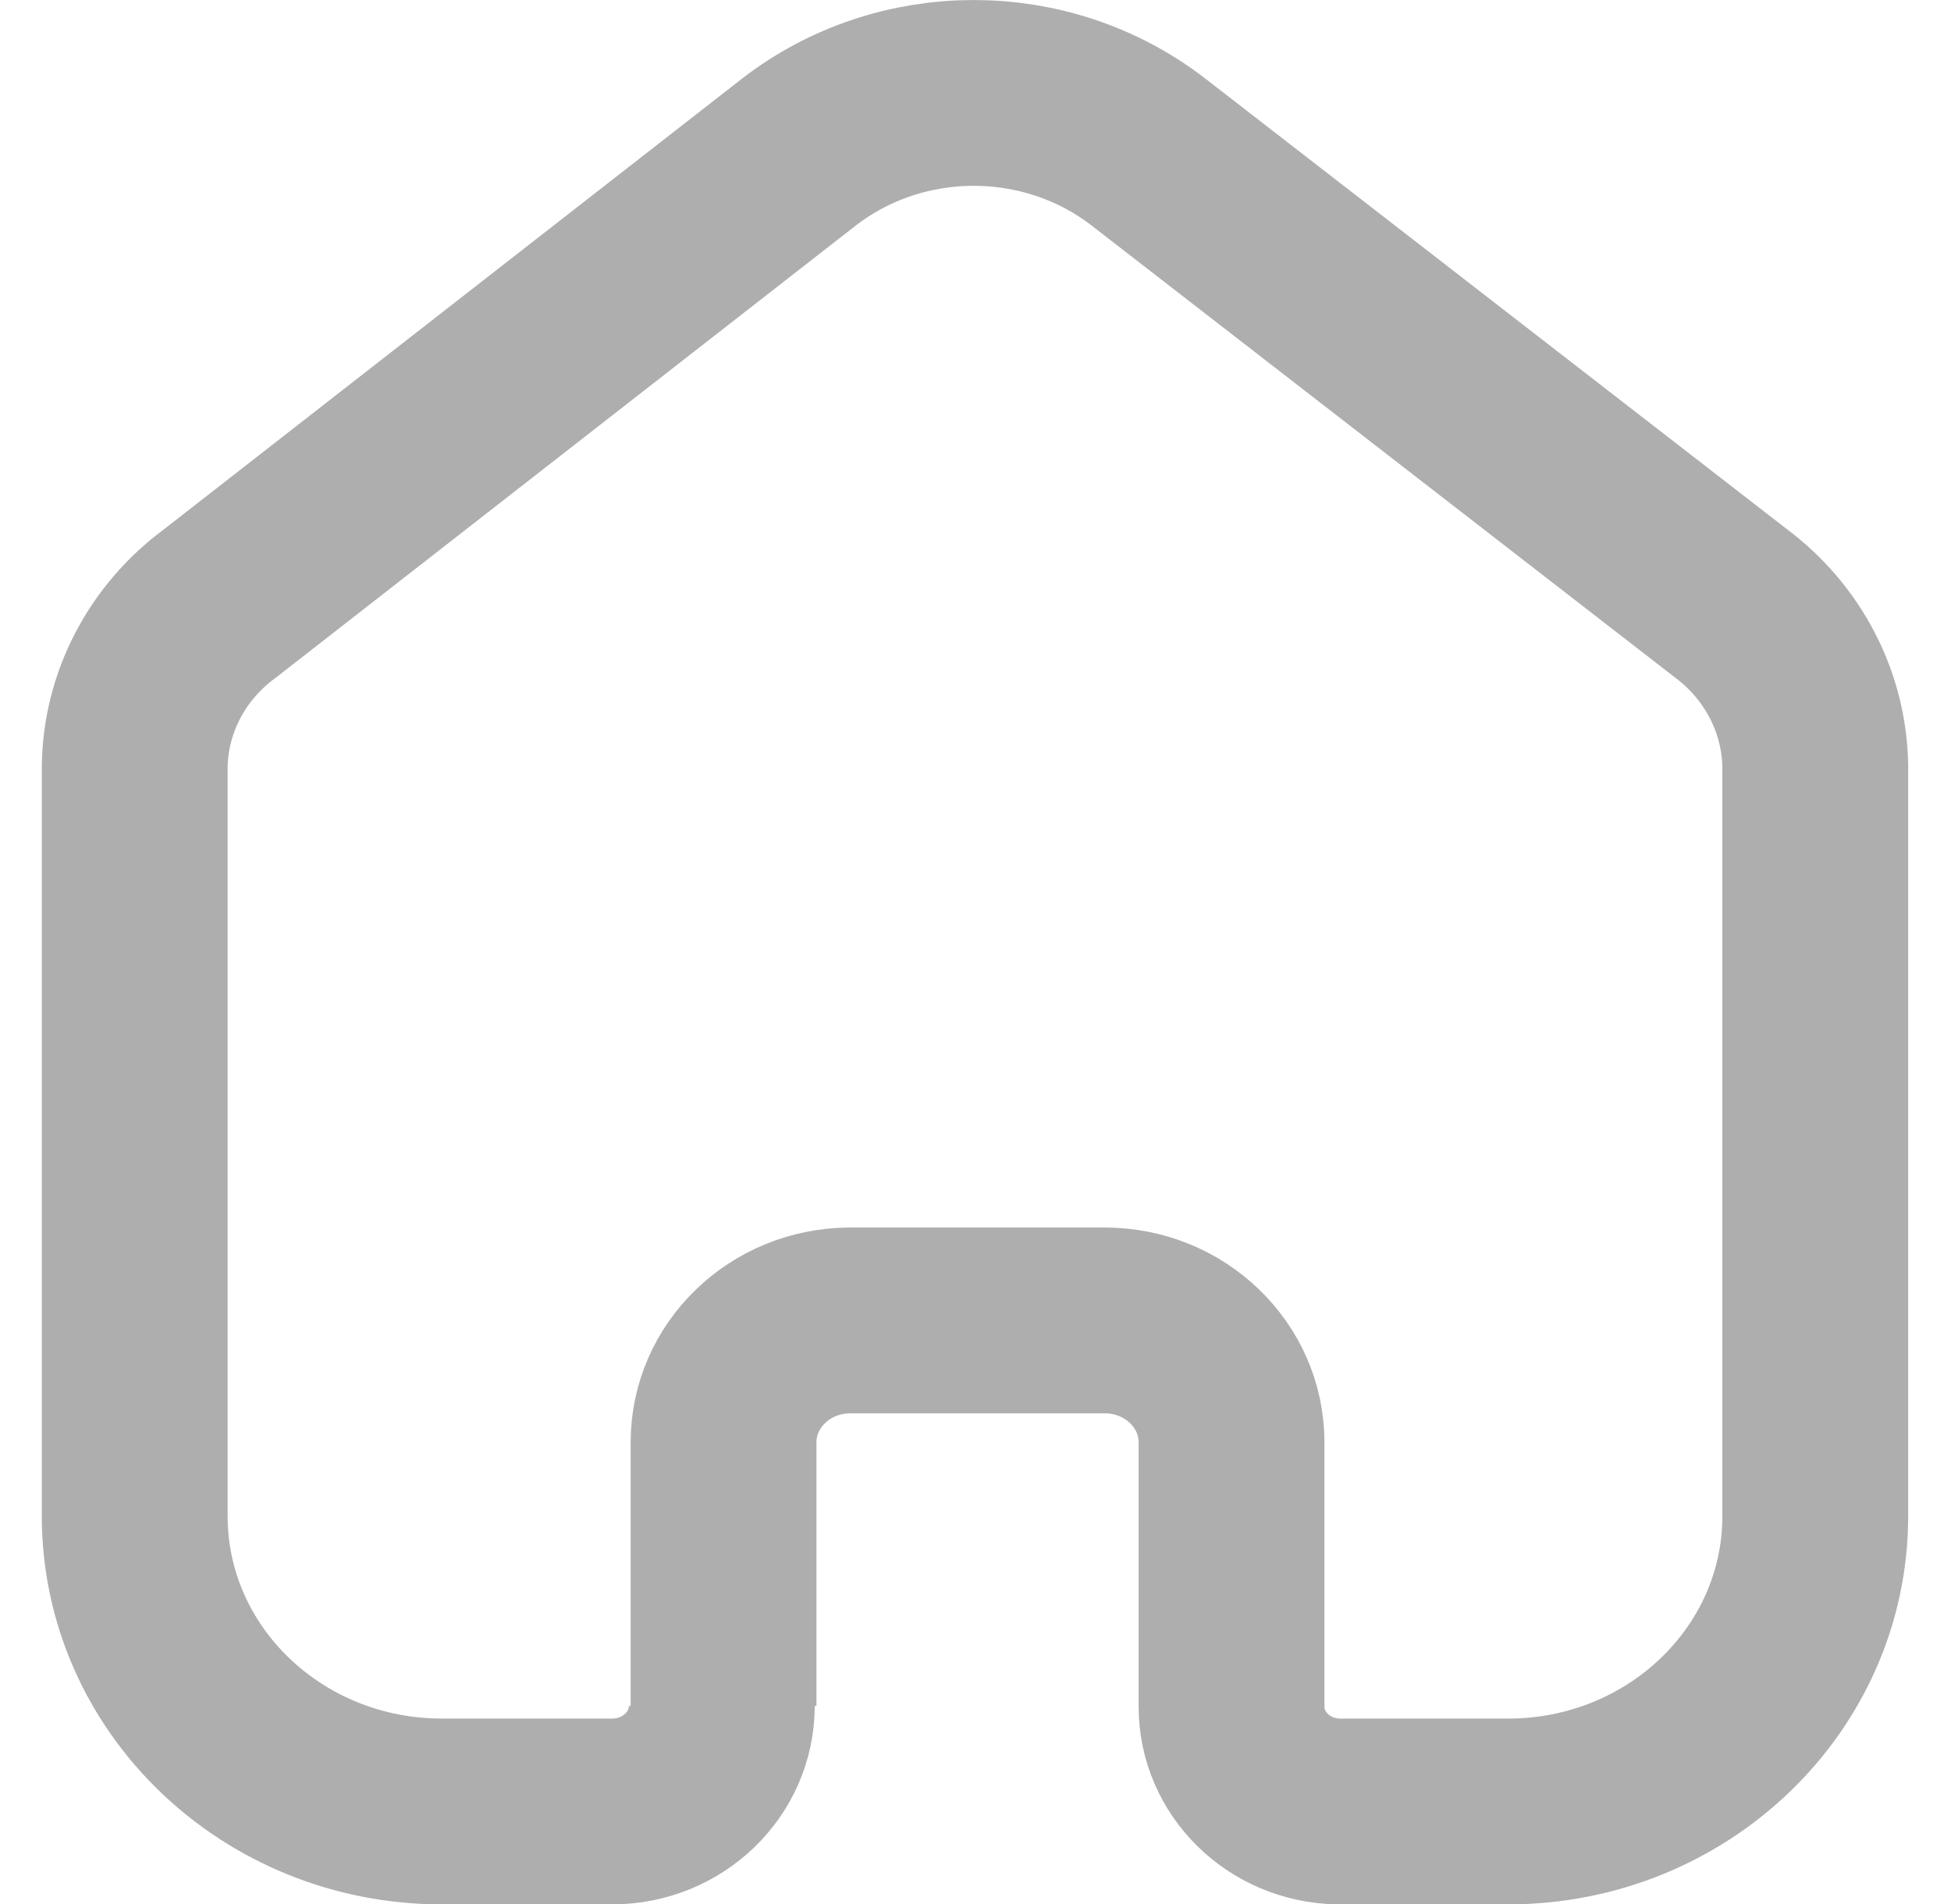 <svg xmlns="http://www.w3.org/2000/svg" viewBox="0 0 42 41"><path d="M15.576 36.727v-5.673c0-1.443 1.21-2.616 2.711-2.626h5.495c1.508 0 2.73 1.176 2.73 2.626v5.69c0 1.226 1.016 2.227 2.29 2.256h3.663c3.652 0 6.613-2.848 6.613-6.36V16.5c-.02-1.382-.694-2.68-1.832-3.524l-12.53-9.708c-2.194-1.69-5.315-1.69-7.51 0L4.732 12.994c-1.142.84-1.818 2.14-1.832 3.524v16.121C2.9 36.152 5.86 39 9.513 39h3.663c1.305 0 2.363-1.018 2.363-2.273" stroke-width="4" stroke="#AEAEAE" fill-rule="evenodd" fill="none" data-follow-stroke="#AEAEAE"/></svg>